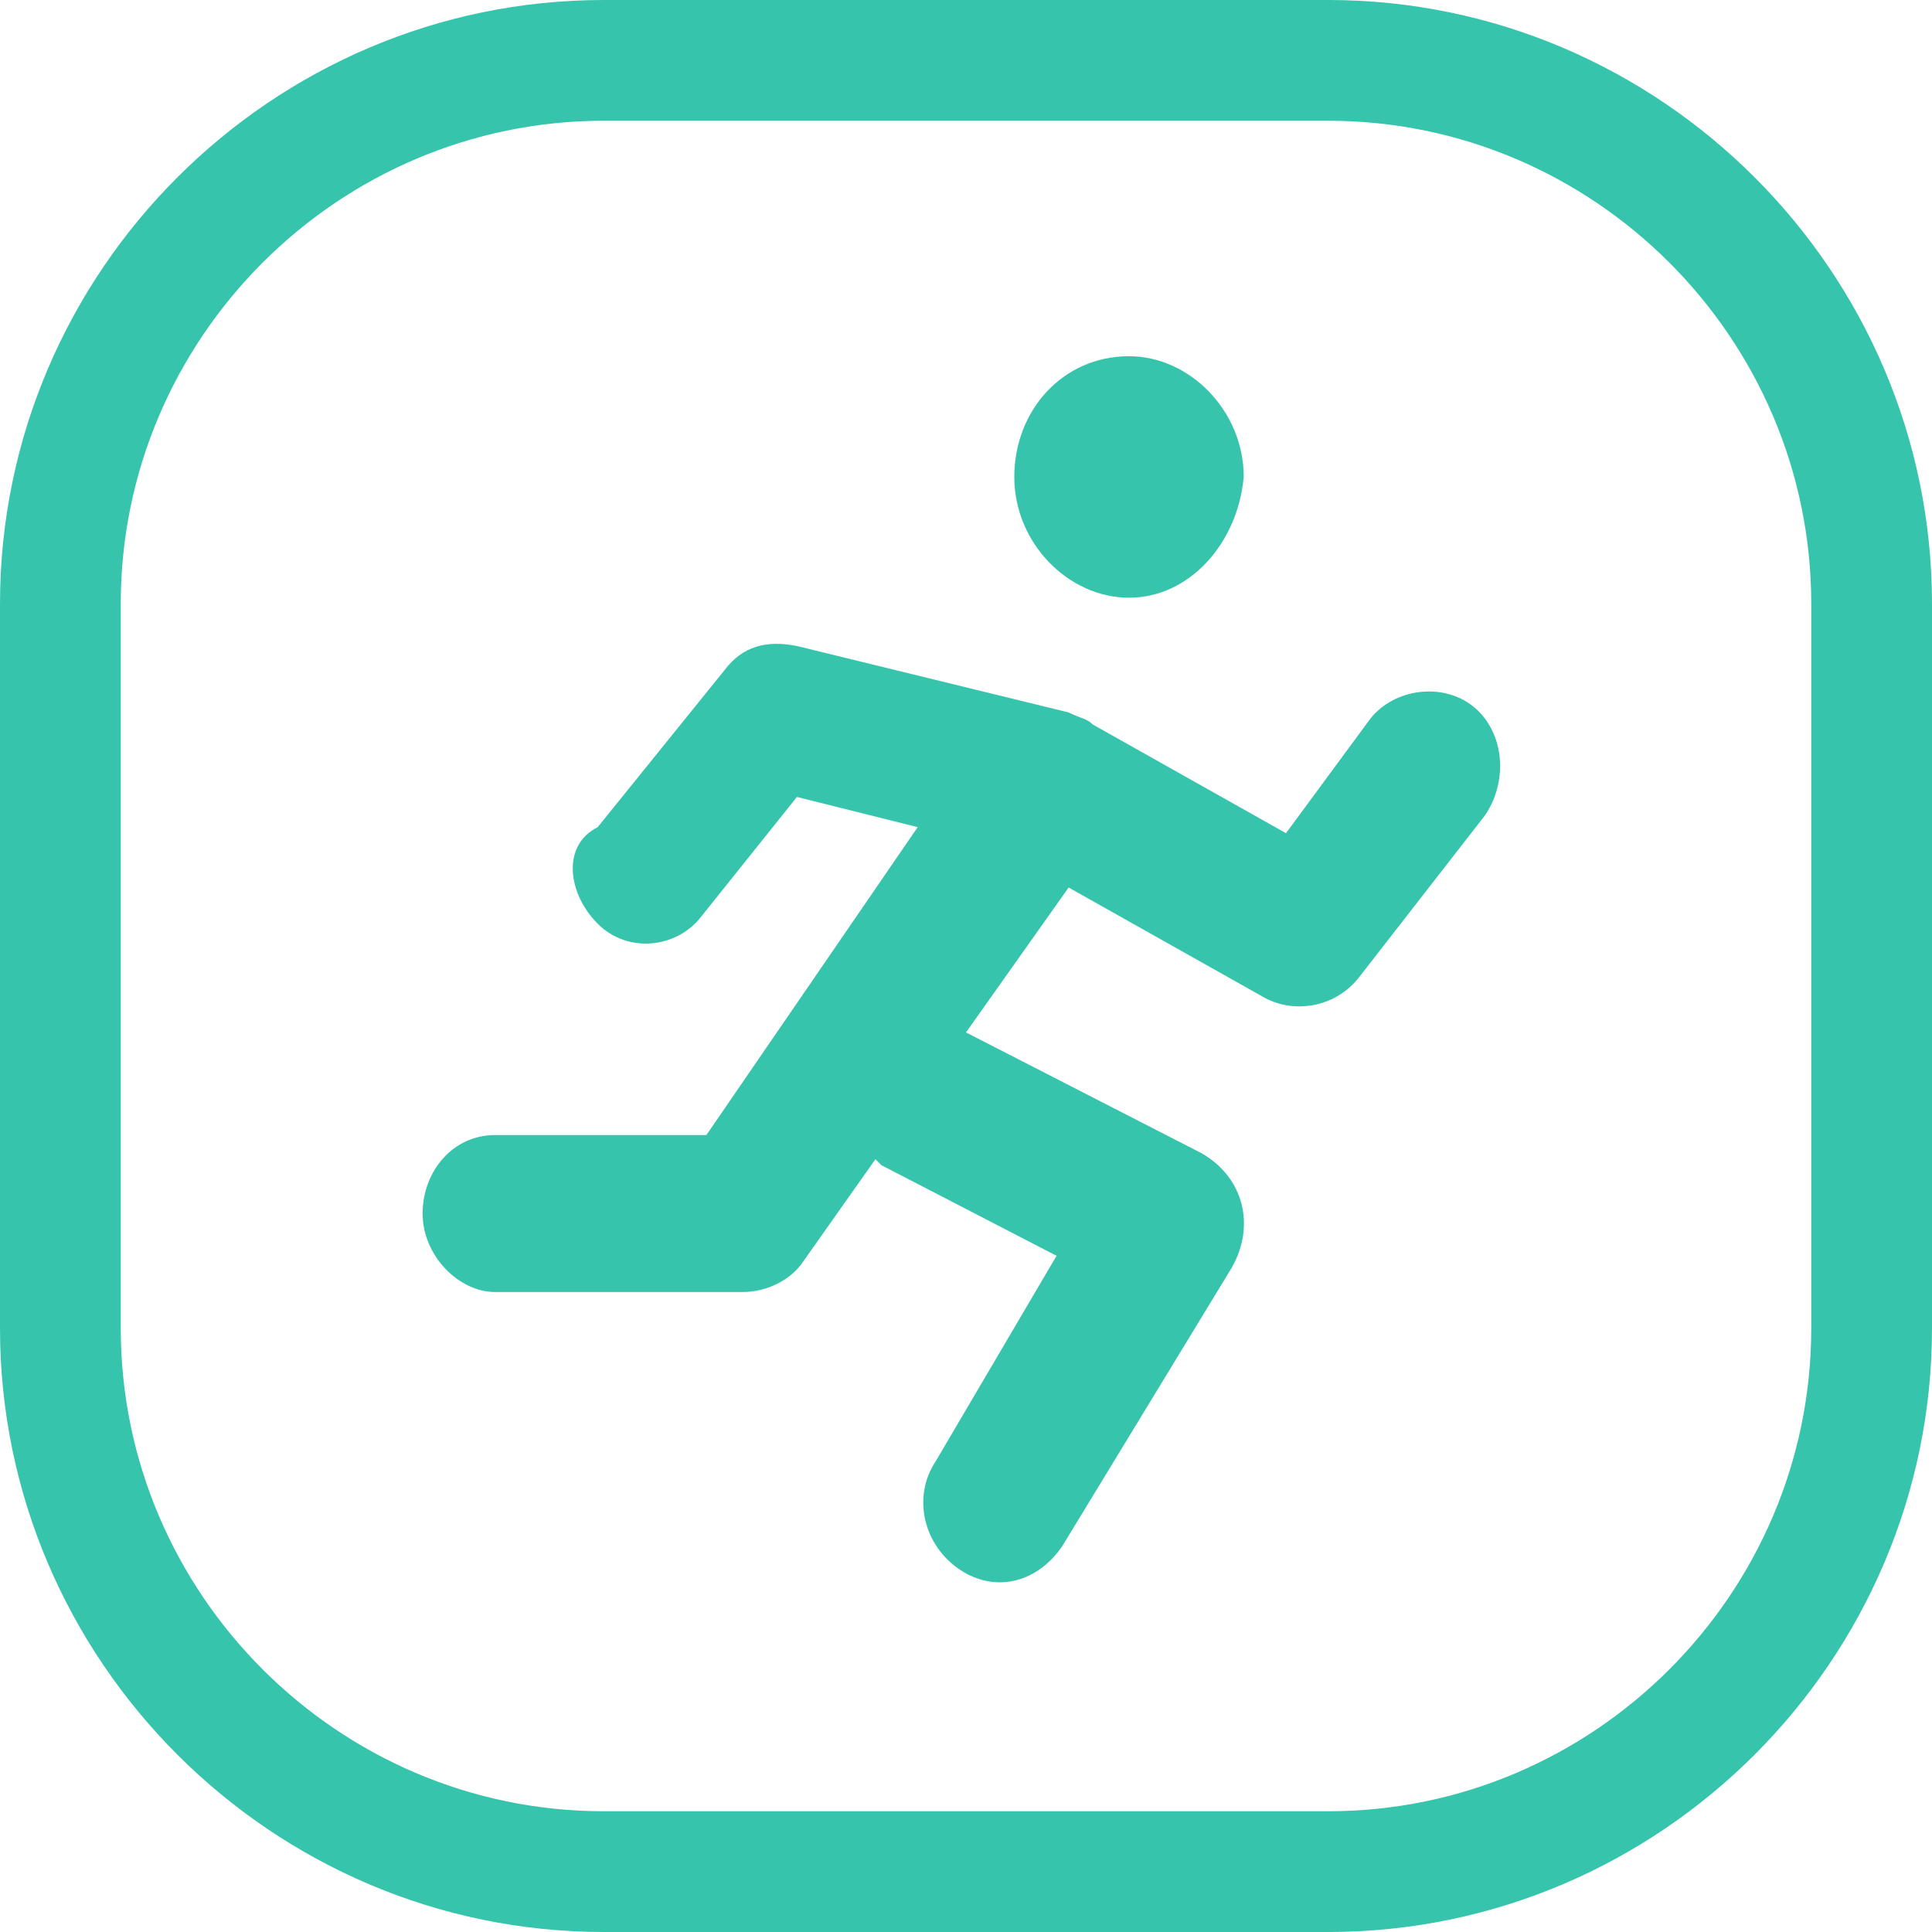 <svg width="32" height="32" viewBox="0 0 32 32" fill="none" xmlns="http://www.w3.org/2000/svg">
<g clip-path="url(#clip0_1916_2894)">
<path d="M18.7 9.9C17.7 9.9 16.8 9 16.8 7.9C16.8 6.8 17.6 5.9 18.7 5.9C19.7 5.9 20.6 6.8 20.6 7.9C20.5 9 19.7 9.9 18.7 9.9Z" fill="#36C5AC"/>
<path d="M9.9 15.3C10.4 15.8 11.2 15.7 11.6 15.2L13.2 13.2L15.2 13.7L11.7 18.8H8.2C7.5 18.8 7 19.4 7 20.1C7 20.8 7.6 21.4 8.2 21.4H12.3C12.7 21.4 13.1 21.2 13.3 20.9L14.5 19.2L14.6 19.3L17.5 20.8L15.5 24.2C15.1 24.8 15.3 25.6 15.9 26C16.5 26.4 17.2 26.2 17.6 25.6L20.4 21C20.8 20.3 20.6 19.5 19.9 19.1L16 17.1L17.7 14.7L20.9 16.5C21.4 16.8 22.1 16.7 22.5 16.2L24.6 13.5C25 12.9 24.9 12.1 24.4 11.7C23.9 11.3 23.1 11.4 22.7 11.9L21.3 13.8L18.1 12C18 11.9 17.9 11.9 17.7 11.8L13.2 10.7C12.7 10.6 12.3 10.7 12 11.1L9.9 13.7C9.3 14 9.4 14.8 9.9 15.3Z" fill="#36C5AC"/>
<path d="M22 32H10C4.5 32 0 27.5 0 22V10C0 4.5 4.5 0 10 0H22C27.5 0 32 4.5 32 10V22C32 27.5 27.5 32 22 32ZM10 2C5.6 2 2 5.6 2 10V22C2 26.4 5.6 30 10 30H22C26.4 30 30 26.4 30 22V10C30 5.6 26.4 2 22 2H10Z" fill="#36C5AC"/>
</g>
<defs>
<clipPath id="clip0_1916_2894">
<rect width="32" height="32" fill="white"/>
</clipPath>
</defs>
</svg>
